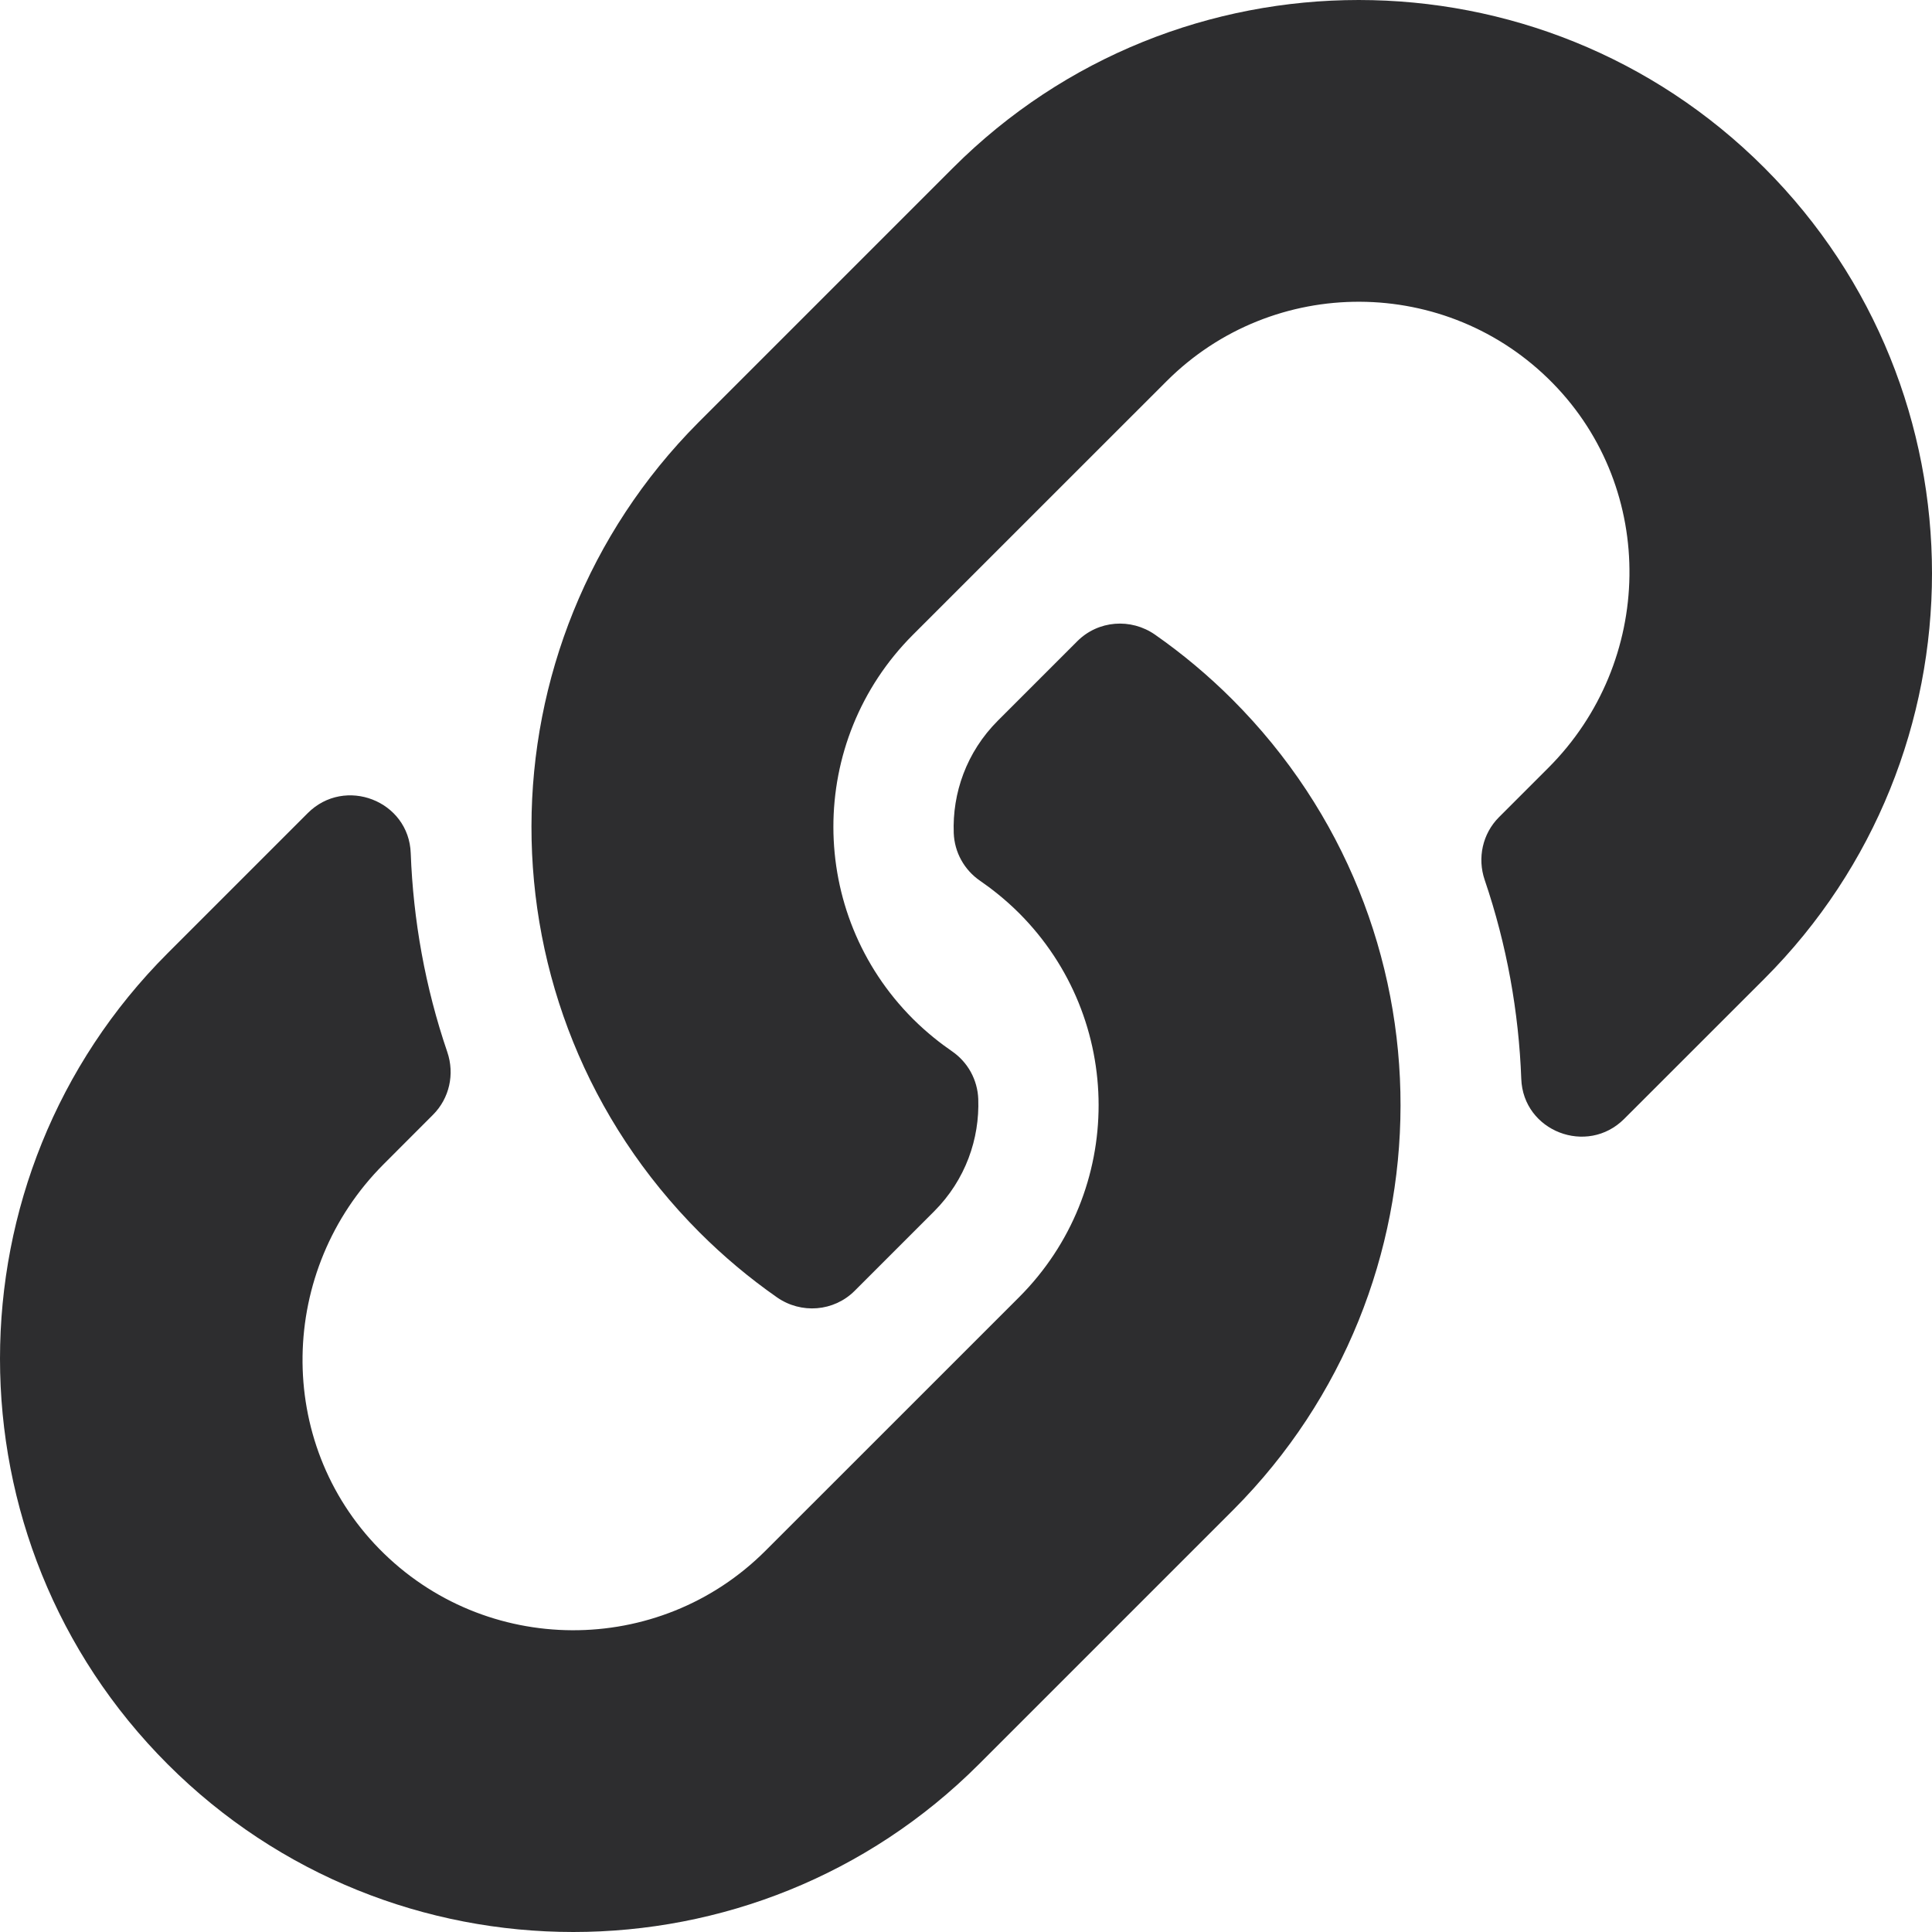 <svg width="32" height="32" viewBox="0 0 32 32" fill="none" xmlns="http://www.w3.org/2000/svg">
<g clip-path="url(#clip0_2_134)">
<path d="M20.413 11.587C24.147 15.325 24.096 21.318 20.436 24.999C20.429 25.006 20.421 25.014 20.413 25.022L16.213 29.222C12.509 32.926 6.482 32.926 2.778 29.222C-0.926 25.518 -0.926 19.491 2.778 15.787L5.097 13.468C5.712 12.853 6.772 13.262 6.803 14.131C6.844 15.238 7.042 16.351 7.409 17.426C7.533 17.79 7.444 18.192 7.172 18.464L6.355 19.282C4.603 21.034 4.548 23.886 6.282 25.654C8.034 27.441 10.913 27.451 12.678 25.686L16.878 21.487C18.64 19.725 18.632 16.877 16.878 15.123C16.646 14.892 16.413 14.712 16.231 14.587C16.103 14.499 15.996 14.381 15.921 14.245C15.845 14.108 15.803 13.955 15.797 13.799C15.772 13.139 16.006 12.458 16.528 11.936L17.844 10.62C18.189 10.275 18.73 10.233 19.131 10.512C19.589 10.832 20.018 11.192 20.413 11.587ZM29.222 2.778C25.518 -0.926 19.491 -0.926 15.787 2.778L11.587 6.978C11.579 6.986 11.571 6.994 11.564 7.001C7.904 10.682 7.853 16.675 11.587 20.413C11.982 20.808 12.411 21.168 12.869 21.488C13.269 21.767 13.811 21.725 14.156 21.38L15.472 20.064C15.993 19.542 16.227 18.861 16.203 18.201C16.197 18.045 16.154 17.892 16.079 17.755C16.004 17.619 15.897 17.501 15.769 17.413C15.587 17.288 15.354 17.108 15.122 16.877C13.368 15.123 13.36 12.275 15.122 10.513L19.322 6.314C21.087 4.549 23.966 4.559 25.718 6.346C27.452 8.114 27.397 10.966 25.645 12.718L24.827 13.536C24.556 13.808 24.467 14.21 24.591 14.574C24.957 15.649 25.156 16.762 25.197 17.869C25.228 18.738 26.288 19.147 26.902 18.532L29.222 16.213C32.926 12.509 32.926 6.482 29.222 2.778Z" fill="#2D2D2F"/>
</g>
<defs>
<clipPath id="clip0_2_134">
<rect width="32" height="32" fill="white"/>
</clipPath>
</defs>
</svg>
